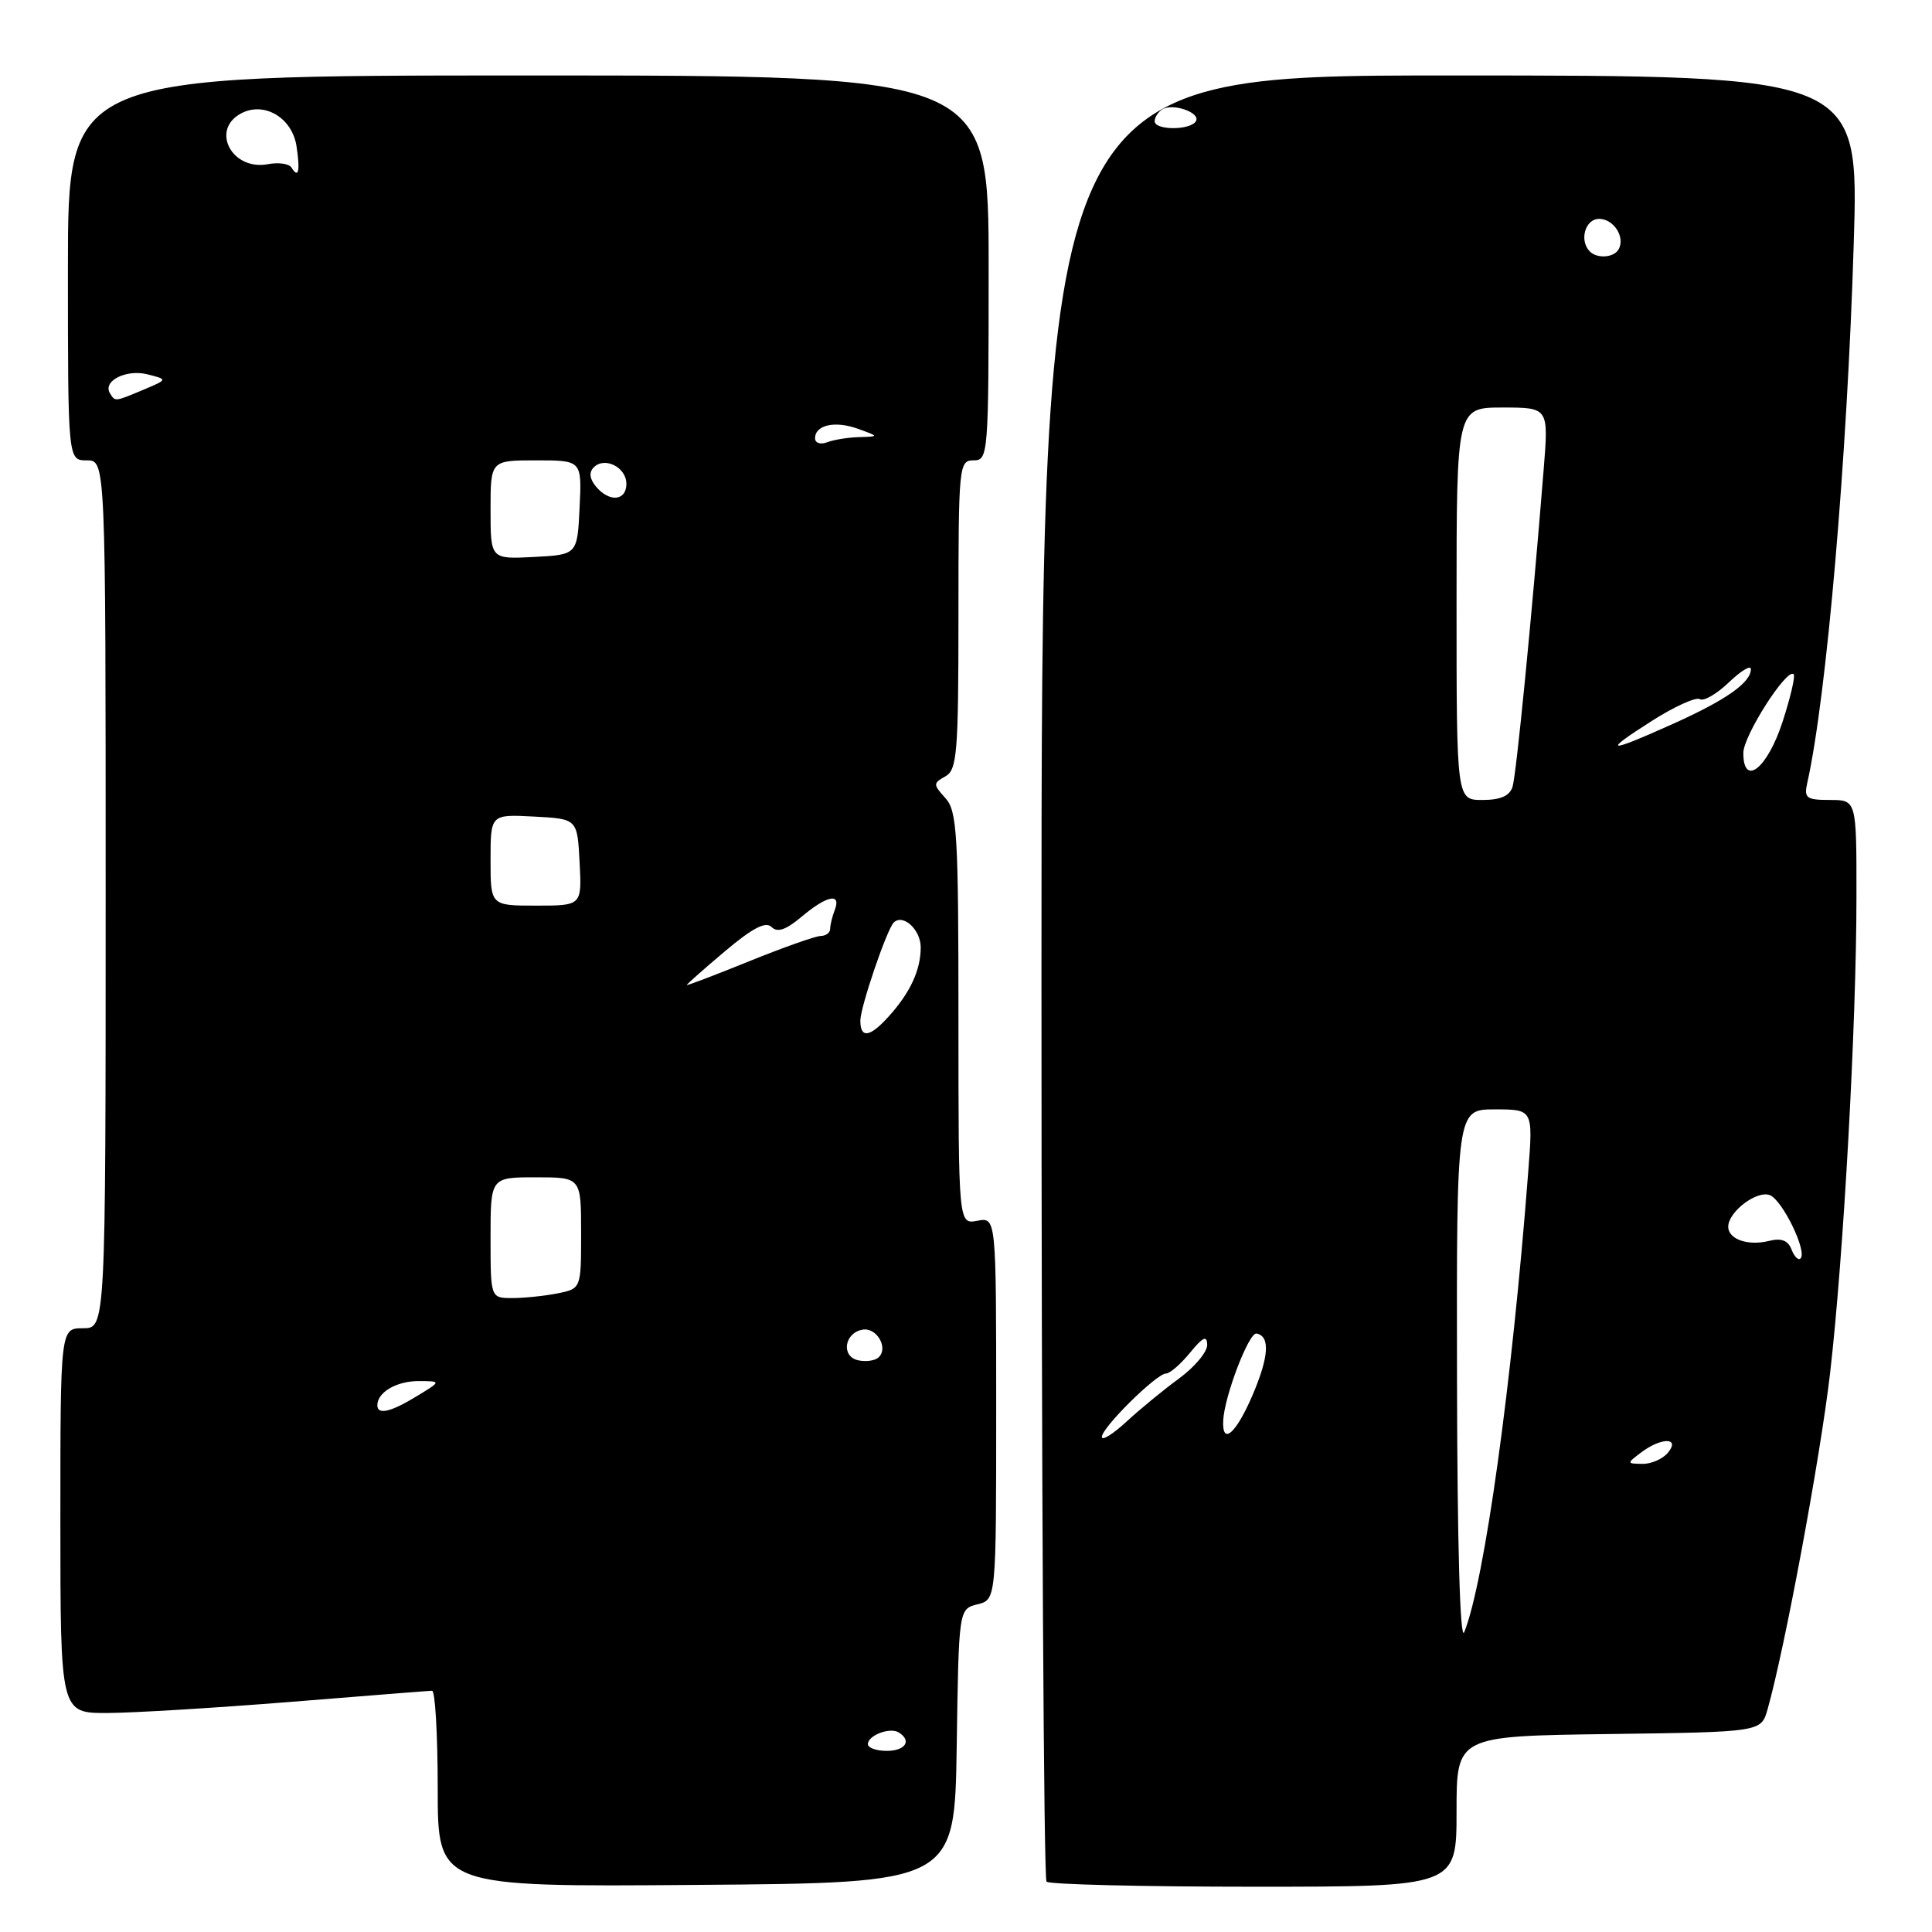 <?xml version="1.0" encoding="UTF-8" standalone="no"?>
<!DOCTYPE svg PUBLIC "-//W3C//DTD SVG 1.1//EN" "http://www.w3.org/Graphics/SVG/1.1/DTD/svg11.dtd" >
<svg xmlns="http://www.w3.org/2000/svg" xmlns:xlink="http://www.w3.org/1999/xlink" version="1.1" viewBox="0 0 256 256">
 <g >
 <path fill="currentColor"
d=" M 126.77 231.35 C 127.04 213.21 127.04 213.21 129.52 212.58 C 132.00 211.96 132.00 211.96 132.00 186.62 C 132.00 161.28 132.00 161.28 129.50 161.76 C 127.00 162.23 127.00 162.23 127.00 134.95 C 127.00 110.49 126.82 107.46 125.27 105.75 C 123.63 103.94 123.63 103.79 125.27 102.87 C 126.82 102.00 127.00 99.79 127.00 81.45 C 127.00 61.67 127.07 61.00 129.00 61.00 C 130.95 61.00 131.00 60.33 131.00 35.50 C 131.00 10.00 131.00 10.00 70.00 10.00 C 9.00 10.00 9.00 10.00 9.00 35.50 C 9.00 61.00 9.00 61.00 11.50 61.00 C 14.00 61.00 14.00 61.00 14.00 118.50 C 14.00 176.00 14.00 176.00 11.00 176.00 C 8.00 176.00 8.00 176.00 8.00 201.50 C 8.00 227.00 8.00 227.00 14.25 226.98 C 17.69 226.97 28.60 226.30 38.50 225.51 C 48.40 224.71 56.84 224.04 57.25 224.03 C 57.66 224.01 58.00 229.86 58.00 237.01 C 58.00 250.03 58.00 250.03 92.25 249.76 C 126.50 249.50 126.50 249.50 126.77 231.35 Z  M 193.00 240.02 C 193.00 230.04 193.00 230.04 213.18 229.77 C 233.36 229.50 233.36 229.50 234.21 226.50 C 236.47 218.55 241.19 193.17 242.49 182.00 C 244.28 166.55 245.99 135.74 245.99 118.75 C 246.00 106.00 246.00 106.00 242.48 106.00 C 239.35 106.00 239.02 105.75 239.47 103.75 C 242.03 92.34 244.76 60.78 245.63 32.25 C 246.32 10.00 246.32 10.00 192.16 10.00 C 138.00 10.00 138.00 10.00 138.00 129.33 C 138.00 194.97 138.30 248.97 138.67 249.33 C 139.03 249.70 151.41 250.00 166.17 250.00 C 193.00 250.00 193.00 250.00 193.00 240.02 Z  M 115.00 231.11 C 115.00 229.94 117.92 228.83 119.09 229.56 C 120.85 230.65 119.97 232.00 117.50 232.00 C 116.12 232.00 115.00 231.60 115.00 231.11 Z  M 50.00 186.20 C 50.00 184.49 52.54 183.00 55.45 183.00 C 58.50 183.01 58.50 183.01 55.23 185.00 C 51.76 187.12 50.00 187.52 50.00 186.20 Z  M 113.69 180.24 C 111.44 179.73 111.87 176.65 114.26 176.19 C 116.17 175.82 117.80 178.67 116.38 179.89 C 115.90 180.31 114.69 180.47 113.69 180.24 Z  M 65.00 164.00 C 65.00 156.00 65.00 156.00 71.00 156.00 C 77.00 156.00 77.00 156.00 77.00 163.38 C 77.00 170.75 77.00 170.75 73.88 171.38 C 72.16 171.72 69.46 172.00 67.88 172.00 C 65.00 172.00 65.00 172.00 65.00 164.00 Z  M 114.00 135.24 C 114.00 133.45 117.50 123.17 118.42 122.25 C 119.64 121.02 122.00 123.18 122.00 125.53 C 122.00 128.55 120.59 131.58 117.70 134.75 C 115.24 137.46 114.00 137.62 114.00 135.24 Z  M 91.00 130.52 C 91.00 130.41 93.28 128.39 96.08 126.03 C 99.71 122.97 101.46 122.06 102.23 122.83 C 103.01 123.61 104.14 123.22 106.23 121.46 C 109.57 118.65 111.50 118.26 110.61 120.58 C 110.27 121.45 110.00 122.58 110.00 123.08 C 110.00 123.59 109.44 124.01 108.75 124.02 C 108.06 124.03 103.79 125.54 99.25 127.38 C 94.71 129.22 91.00 130.63 91.00 130.52 Z  M 65.00 113.95 C 65.00 107.90 65.00 107.90 70.75 108.20 C 76.50 108.50 76.50 108.50 76.80 114.25 C 77.10 120.00 77.10 120.00 71.05 120.00 C 65.00 120.00 65.00 120.00 65.00 113.95 Z  M 65.00 67.55 C 65.00 61.00 65.00 61.00 71.05 61.00 C 77.10 61.00 77.10 61.00 76.80 67.25 C 76.50 73.50 76.50 73.50 70.75 73.80 C 65.00 74.10 65.00 74.10 65.00 67.55 Z  M 78.96 64.46 C 78.12 63.44 78.02 62.58 78.68 61.92 C 80.13 60.47 83.00 61.92 83.00 64.11 C 83.00 66.39 80.73 66.59 78.96 64.46 Z  M 108.00 58.08 C 108.00 56.30 110.66 55.71 113.72 56.83 C 116.50 57.84 116.50 57.84 113.83 57.92 C 112.36 57.96 110.45 58.27 109.58 58.61 C 108.71 58.94 108.00 58.70 108.00 58.08 Z  M 14.57 52.11 C 13.57 50.49 16.72 48.89 19.53 49.60 C 22.24 50.28 22.24 50.28 19.01 51.64 C 15.17 53.25 15.27 53.24 14.57 52.11 Z  M 38.62 22.20 C 38.31 21.69 36.91 21.49 35.52 21.75 C 30.74 22.67 27.85 17.22 31.94 15.03 C 35.00 13.40 38.71 15.59 39.29 19.37 C 39.79 22.71 39.56 23.72 38.62 22.20 Z  M 193.06 182.75 C 193.00 147.00 193.00 147.00 198.07 147.00 C 203.14 147.00 203.14 147.00 202.50 155.25 C 200.34 183.42 196.70 209.61 194.02 216.27 C 193.47 217.65 193.10 204.88 193.06 182.75 Z  M 217.44 192.47 C 220.14 190.43 222.70 190.45 221.00 192.50 C 220.32 193.32 218.80 193.99 217.63 193.97 C 215.54 193.94 215.54 193.91 217.44 192.47 Z  M 146.00 190.40 C 146.00 189.16 153.25 182.00 154.50 182.00 C 155.01 182.00 156.44 180.76 157.68 179.25 C 159.40 177.14 159.94 176.90 159.96 178.20 C 159.98 179.13 158.31 181.13 156.25 182.64 C 154.19 184.15 151.04 186.73 149.25 188.39 C 147.46 190.04 146.00 190.95 146.00 190.40 Z  M 162.08 188.25 C 162.23 185.02 165.49 176.50 166.50 176.70 C 168.33 177.06 168.14 179.80 165.94 184.93 C 163.76 189.99 161.93 191.57 162.08 188.25 Z  M 237.39 165.57 C 236.93 164.37 236.04 164.02 234.44 164.42 C 231.65 165.13 229.00 164.22 229.00 162.55 C 229.00 160.57 232.78 157.70 234.51 158.36 C 236.18 159.01 239.50 165.84 238.58 166.75 C 238.29 167.05 237.75 166.51 237.39 165.57 Z  M 193.00 80.00 C 193.00 54.00 193.00 54.00 199.10 54.00 C 205.21 54.00 205.21 54.00 204.54 62.25 C 202.96 81.93 200.92 102.63 200.42 104.25 C 200.03 105.47 198.83 106.00 196.43 106.00 C 193.00 106.00 193.00 106.00 193.00 80.00 Z  M 231.00 99.77 C 231.00 97.49 236.78 88.45 237.67 89.34 C 237.91 89.58 237.25 92.41 236.20 95.64 C 234.20 101.82 231.00 104.36 231.00 99.77 Z  M 218.90 95.51 C 221.87 93.62 224.72 92.33 225.23 92.64 C 225.74 92.96 227.48 91.96 229.08 90.42 C 230.69 88.88 232.00 88.09 232.00 88.66 C 232.00 90.45 228.71 92.76 221.65 95.93 C 212.87 99.87 212.21 99.77 218.90 95.51 Z  M 210.67 33.33 C 209.22 31.89 210.04 29.00 211.89 29.00 C 213.86 29.00 215.42 31.51 214.44 33.09 C 213.79 34.15 211.63 34.29 210.67 33.33 Z  M 153.00 16.06 C 153.00 15.54 153.45 14.84 154.01 14.49 C 155.42 13.62 159.15 14.94 158.46 16.07 C 157.70 17.29 153.00 17.28 153.00 16.06 Z "/>
</g>
</svg>